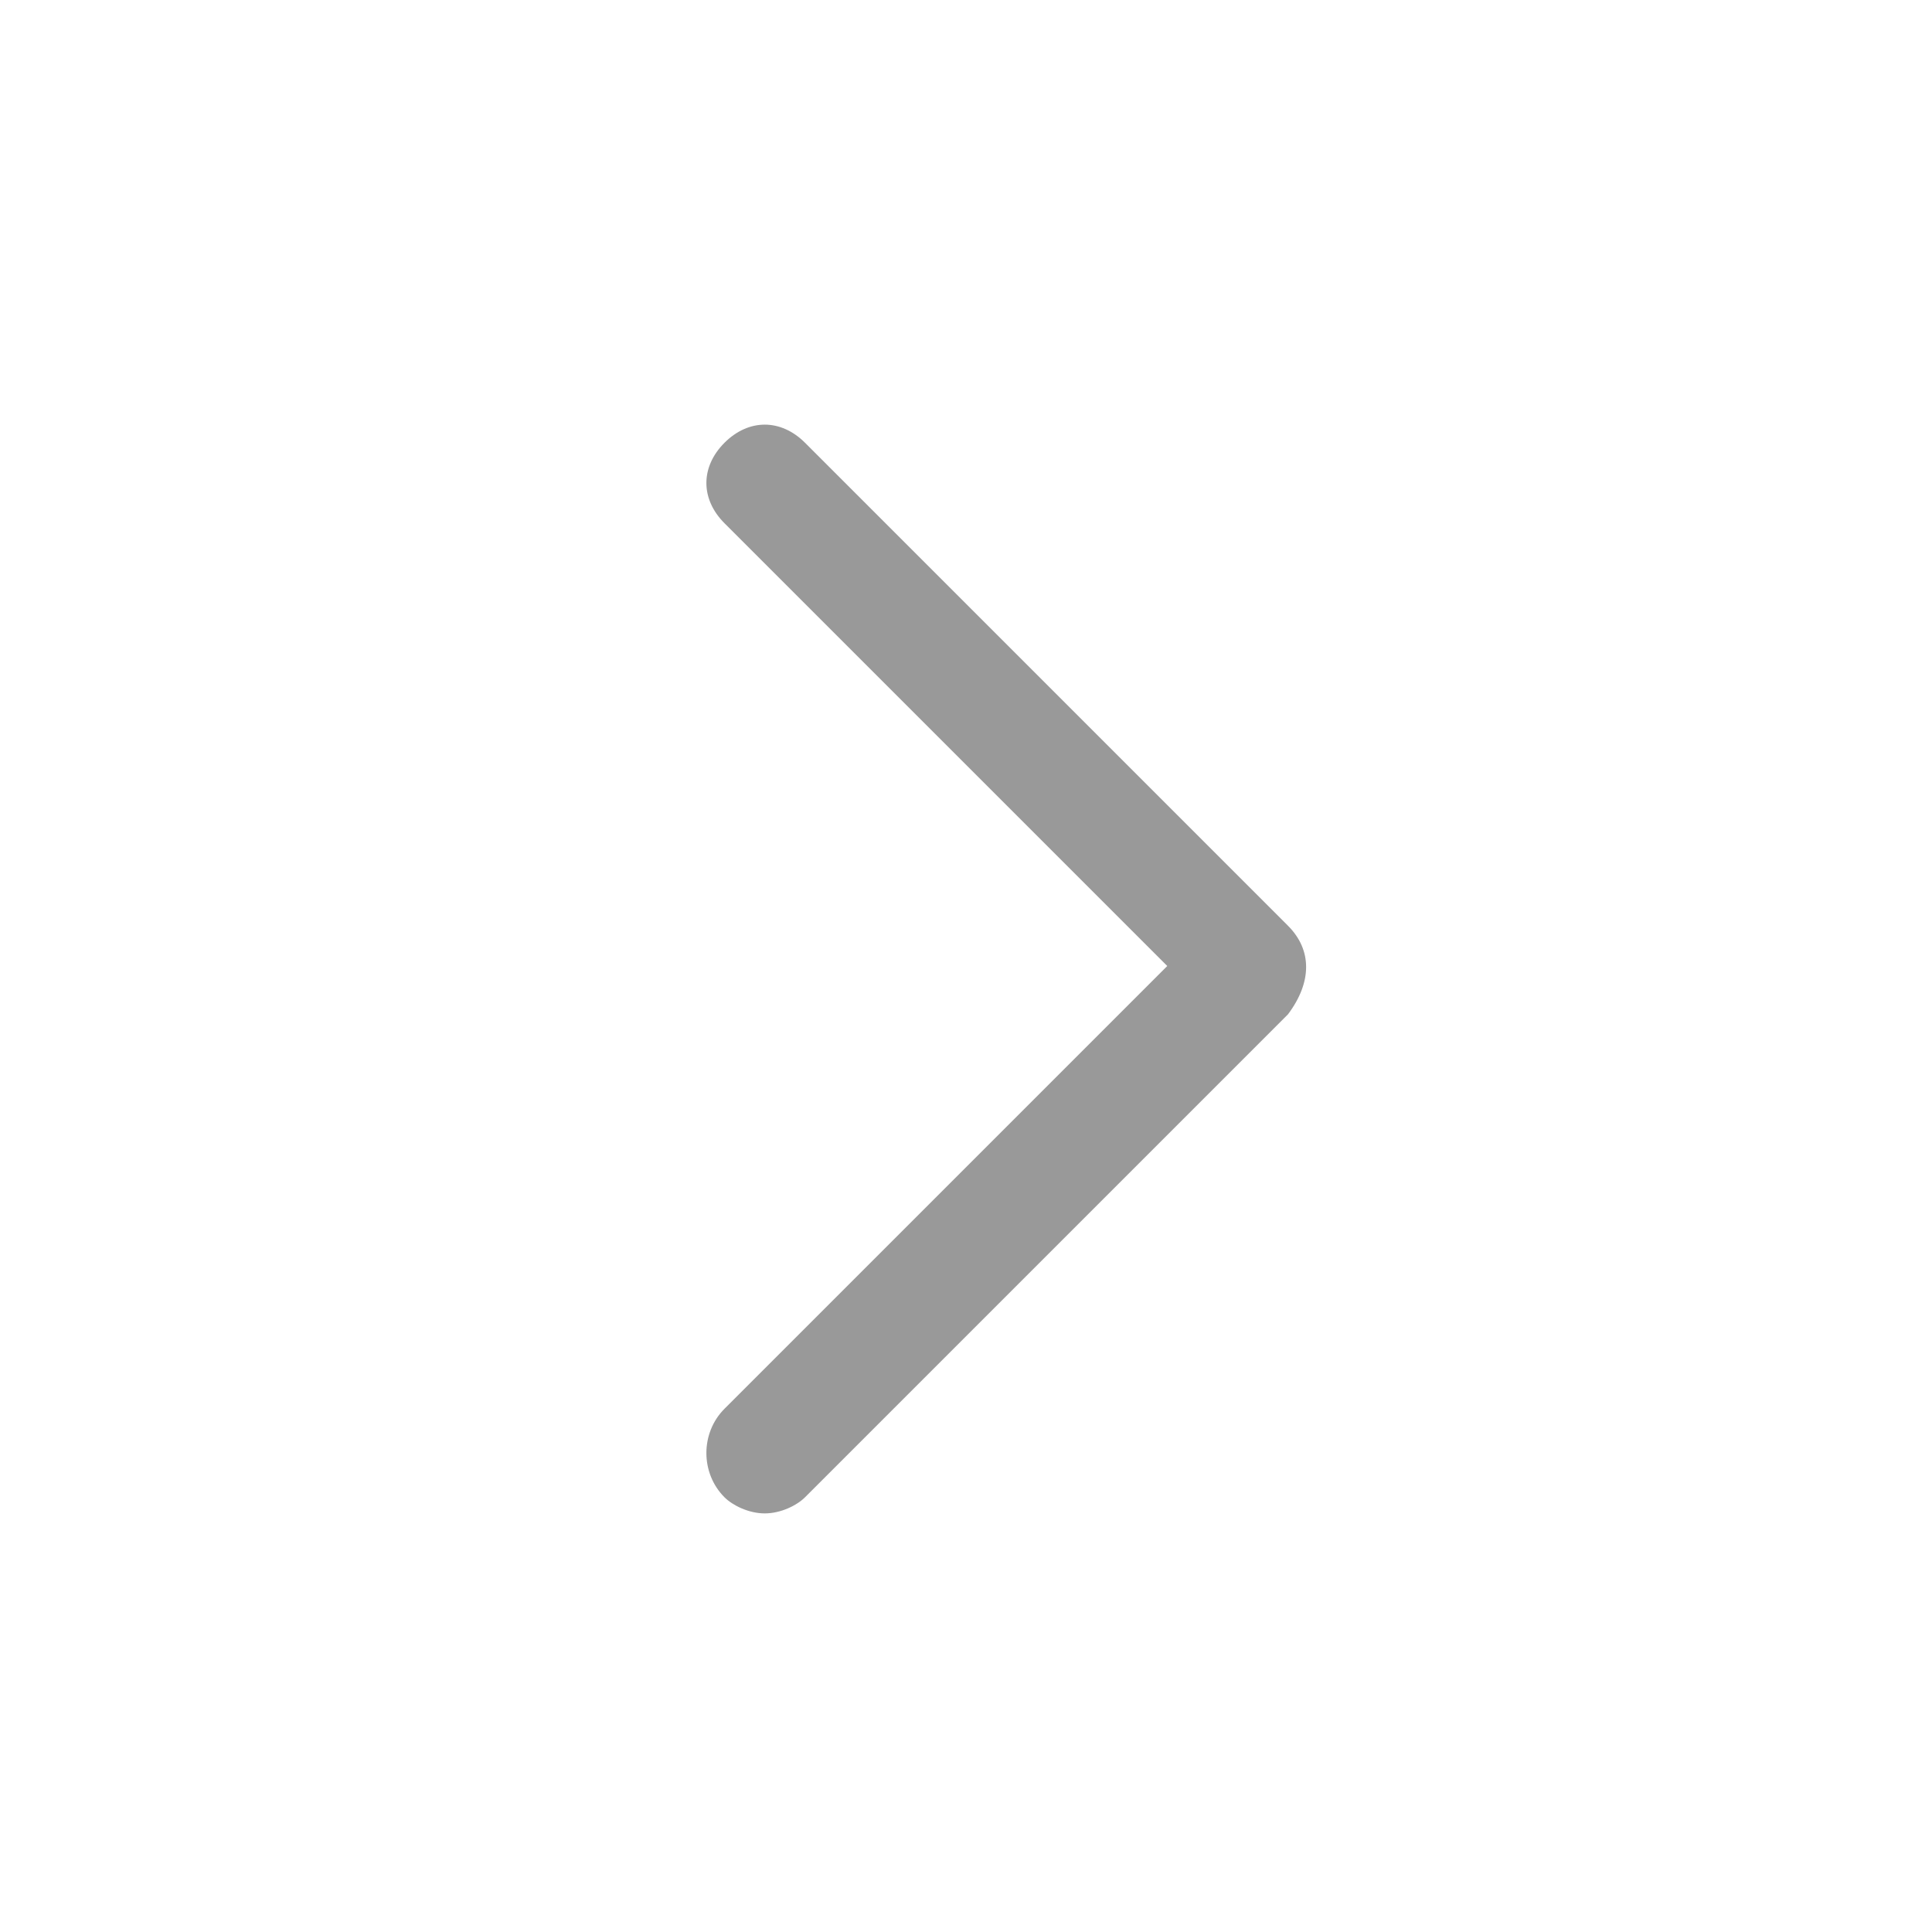 <?xml version="1.0" standalone="no"?><!DOCTYPE svg PUBLIC "-//W3C//DTD SVG 1.1//EN" "http://www.w3.org/Graphics/SVG/1.1/DTD/svg11.dtd"><svg t="1746606330567" class="icon" viewBox="0 0 1024 1024" version="1.1" xmlns="http://www.w3.org/2000/svg" p-id="3405" xmlns:xlink="http://www.w3.org/1999/xlink" width="200" height="200"><path d="M682.667 490.667l-256-256c-12.8-12.8-29.867-12.8-42.667 0s-12.8 29.867 0 42.667l234.667 234.667L384 746.667c-12.8 12.8-12.8 34.133 0 46.933 4.267 4.267 12.8 8.533 21.333 8.533s17.067-4.267 21.333-8.533l256-256c12.8-17.067 12.8-34.133 0-46.933z" p-id="3406" fill="#999999"></path></svg>